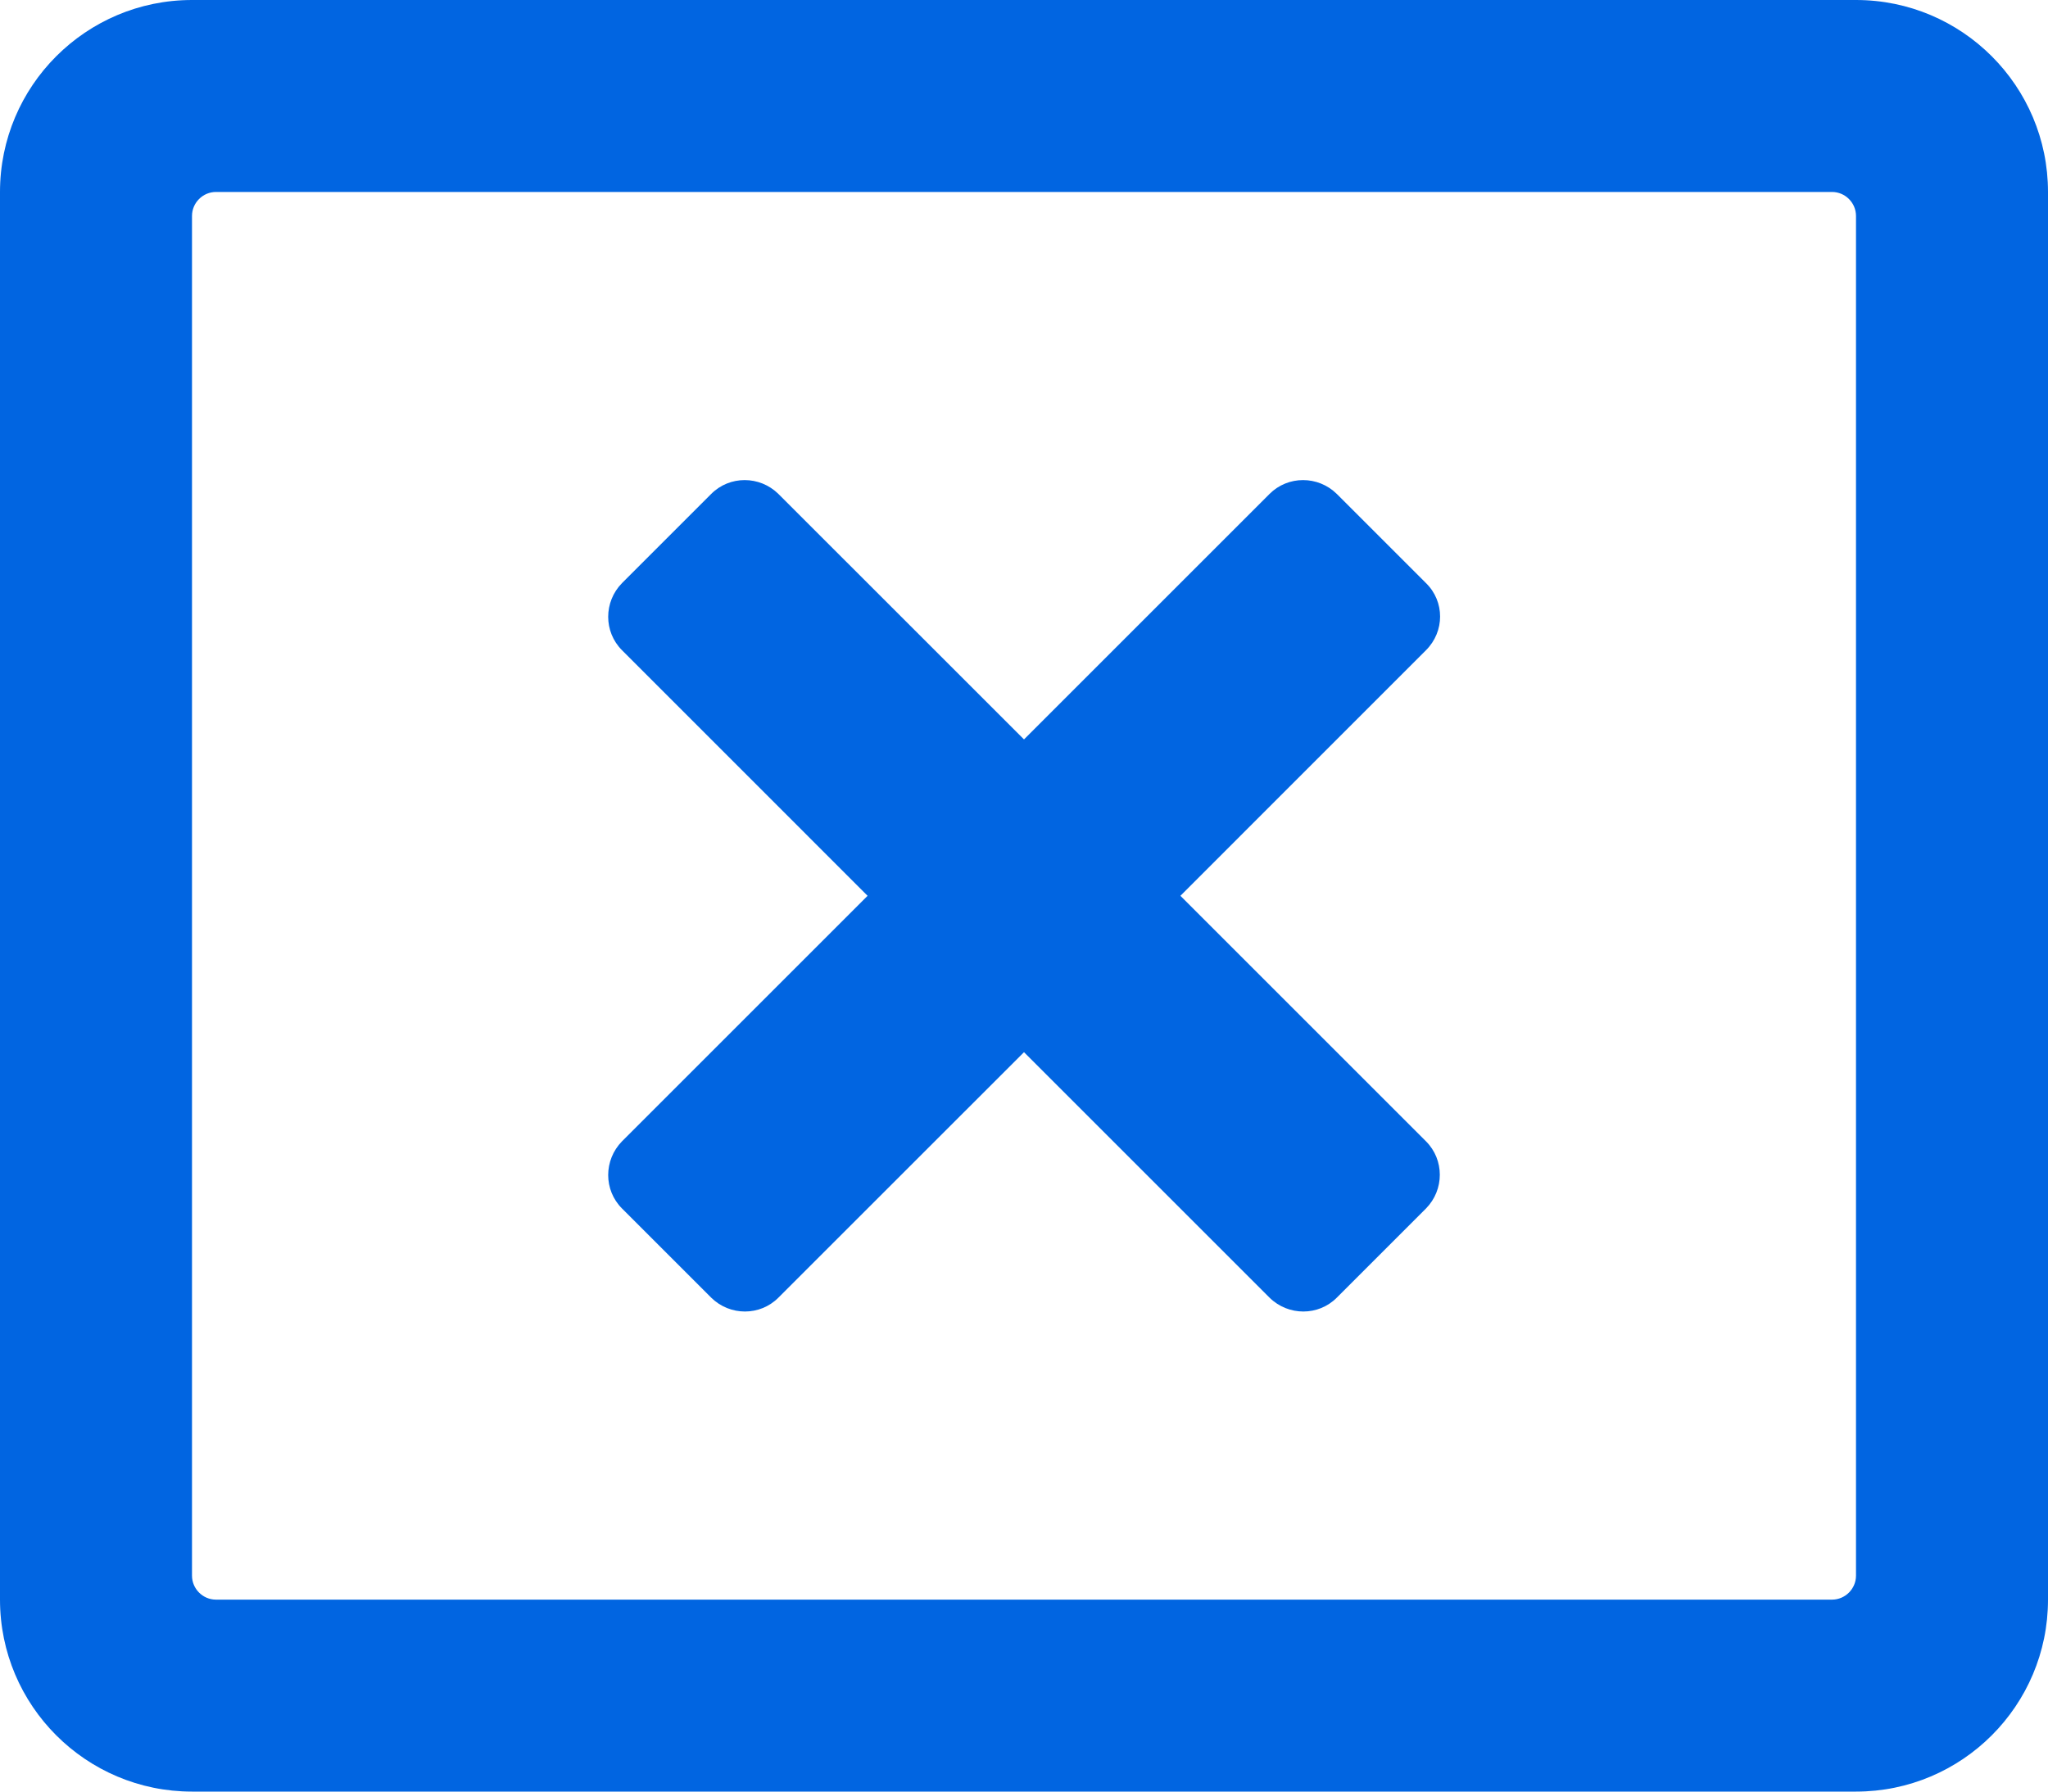 <svg width="32" height="28" viewBox="0 0 32 28" fill="none" xmlns="http://www.w3.org/2000/svg">
 <path  d= "M29 0H3C1.344 0 0 1.344 0 3V25C0 26.656 1.344 28 3 28H29C30.656 28 32 26.656 32 25V3C32 1.344 30.656 0 29 0ZM29 24.625C29 24.831 28.831 25 28.625 25H3.375C3.169 25 3 24.831 3 24.625V3.375C3 3.169 3.169 3 3.375 3H28.625C28.831 3 29 3.169 29 3.375V24.625ZM22.281 10.162L18.444 14L22.281 17.837C22.569 18.125 22.569 18.594 22.281 18.887L20.887 20.281C20.6 20.569 20.131 20.569 19.837 20.281L16 16.444L12.162 20.281C11.875 20.569 11.406 20.569 11.113 20.281L9.719 18.887C9.431 18.6 9.431 18.131 9.719 17.837L13.556 14L9.719 10.162C9.431 9.875 9.431 9.406 9.719 9.113L11.113 7.719C11.4 7.431 11.869 7.431 12.162 7.719L16 11.556L19.837 7.719C20.125 7.431 20.594 7.431 20.887 7.719L22.281 9.113C22.575 9.4 22.575 9.869 22.281 10.162Z" fill="#0165E1" /></svg>